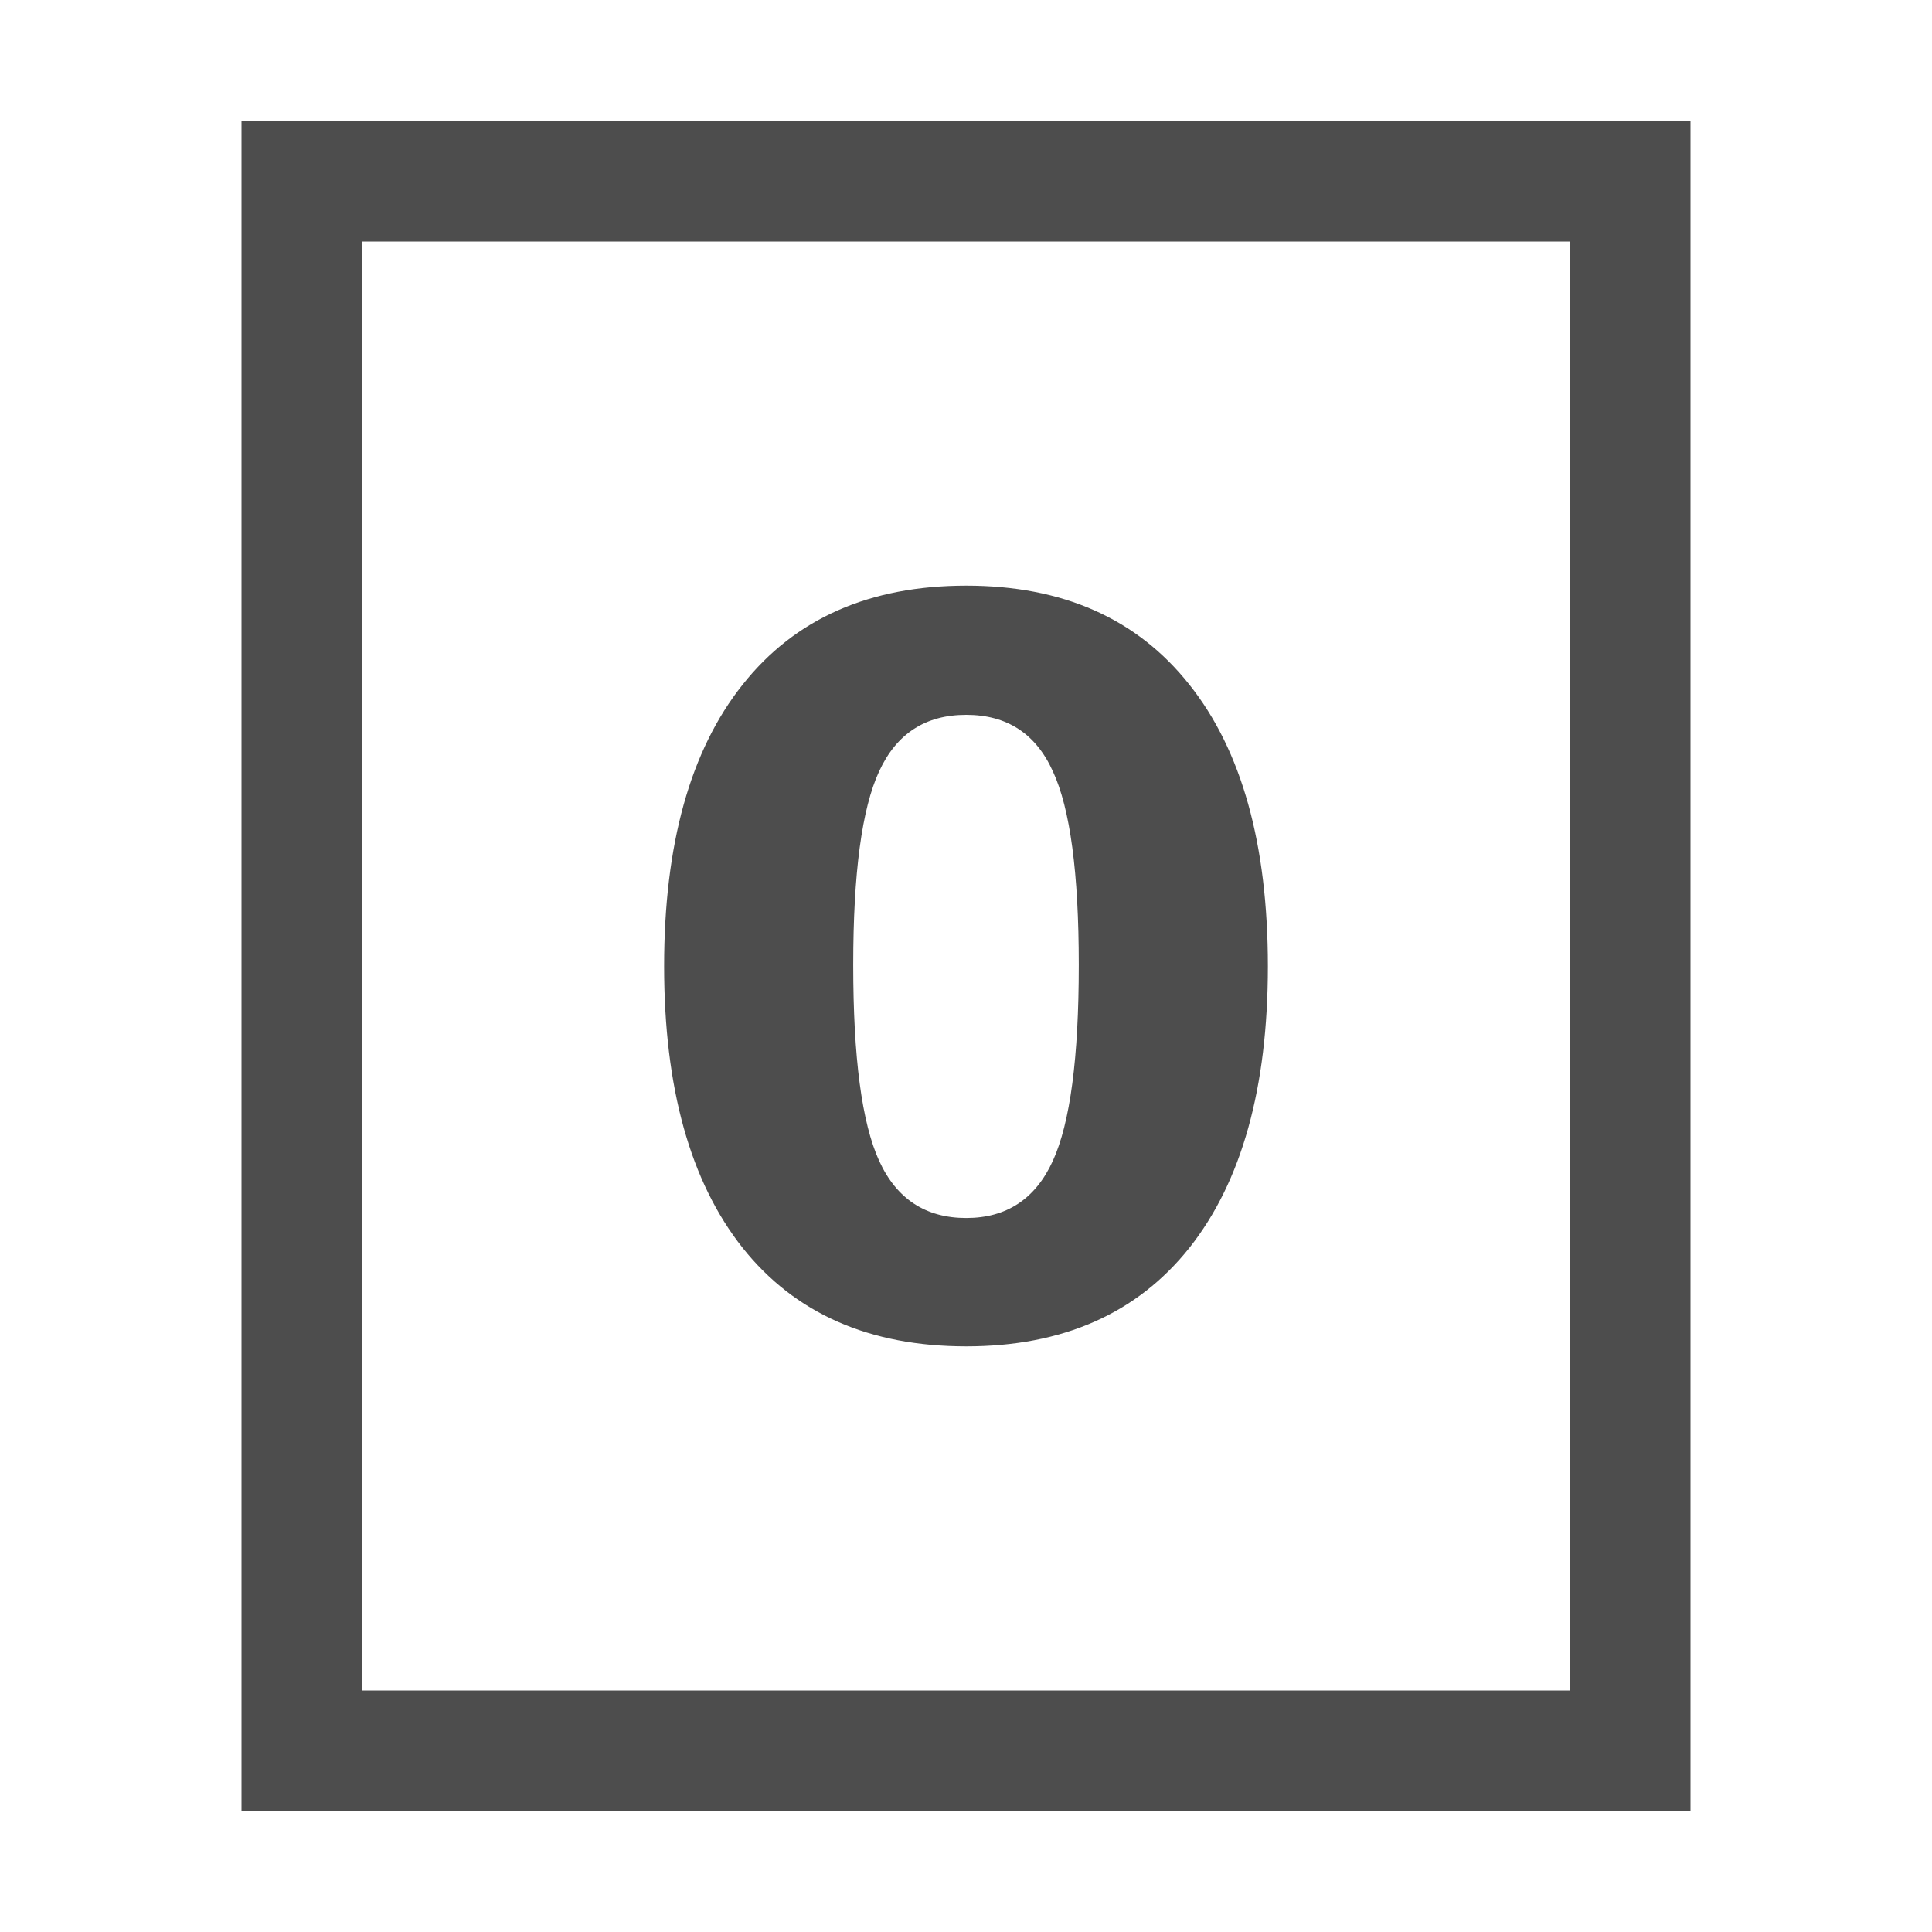 <svg version="1.1" xmlns="http://www.w3.org/2000/svg" viewBox="0 0 16 16">
<defs id="defs3051">
<style type="text/css" id="current-color-scheme">
.ColorScheme-Text {
color:#4d4d4d;
}
</style>
</defs>
<path style="fill:currentColor" d="m 2,1 v 14 h 12 v -14 h -12 z  m 1,1 h 10 v 12 h -10 v -12 z  m 5.002,2.85 c -0.8,0 -1.418,0.272 -1.852,0.82 -0.434,0.545 -0.65,1.323 -0.65,2.332 0,1.006 0.216,1.784 0.65,2.332 0.434,0.545 1.051,0.816 1.852,0.816 0.797,0 1.414,-0.271 1.848,-0.816 0.434,-0.548 0.65,-1.326 0.65,-2.332 0,-1.009 -0.216,-1.787 -0.65,-2.332 -0.434,-0.548 -1.05,-0.82 -1.848,-0.82 z  m 0,1.07 c 0.336,0 0.576,0.155 0.717,0.467 0.144,0.309 0.215,0.844 0.215,1.604 0,0.768 -0.071,1.308 -0.215,1.623 -0.144,0.315 -0.383,0.473 -0.717,0.473 -0.336,0 -0.577,-0.158 -0.721,-0.473 -0.144,-0.315 -0.215,-0.855 -0.215,-1.623 1e-07,-0.759 0.071,-1.294 0.215,-1.604 0.144,-0.312 0.384,-0.467 0.721,-0.467 z " class="ColorScheme-Text"/>
</svg>
